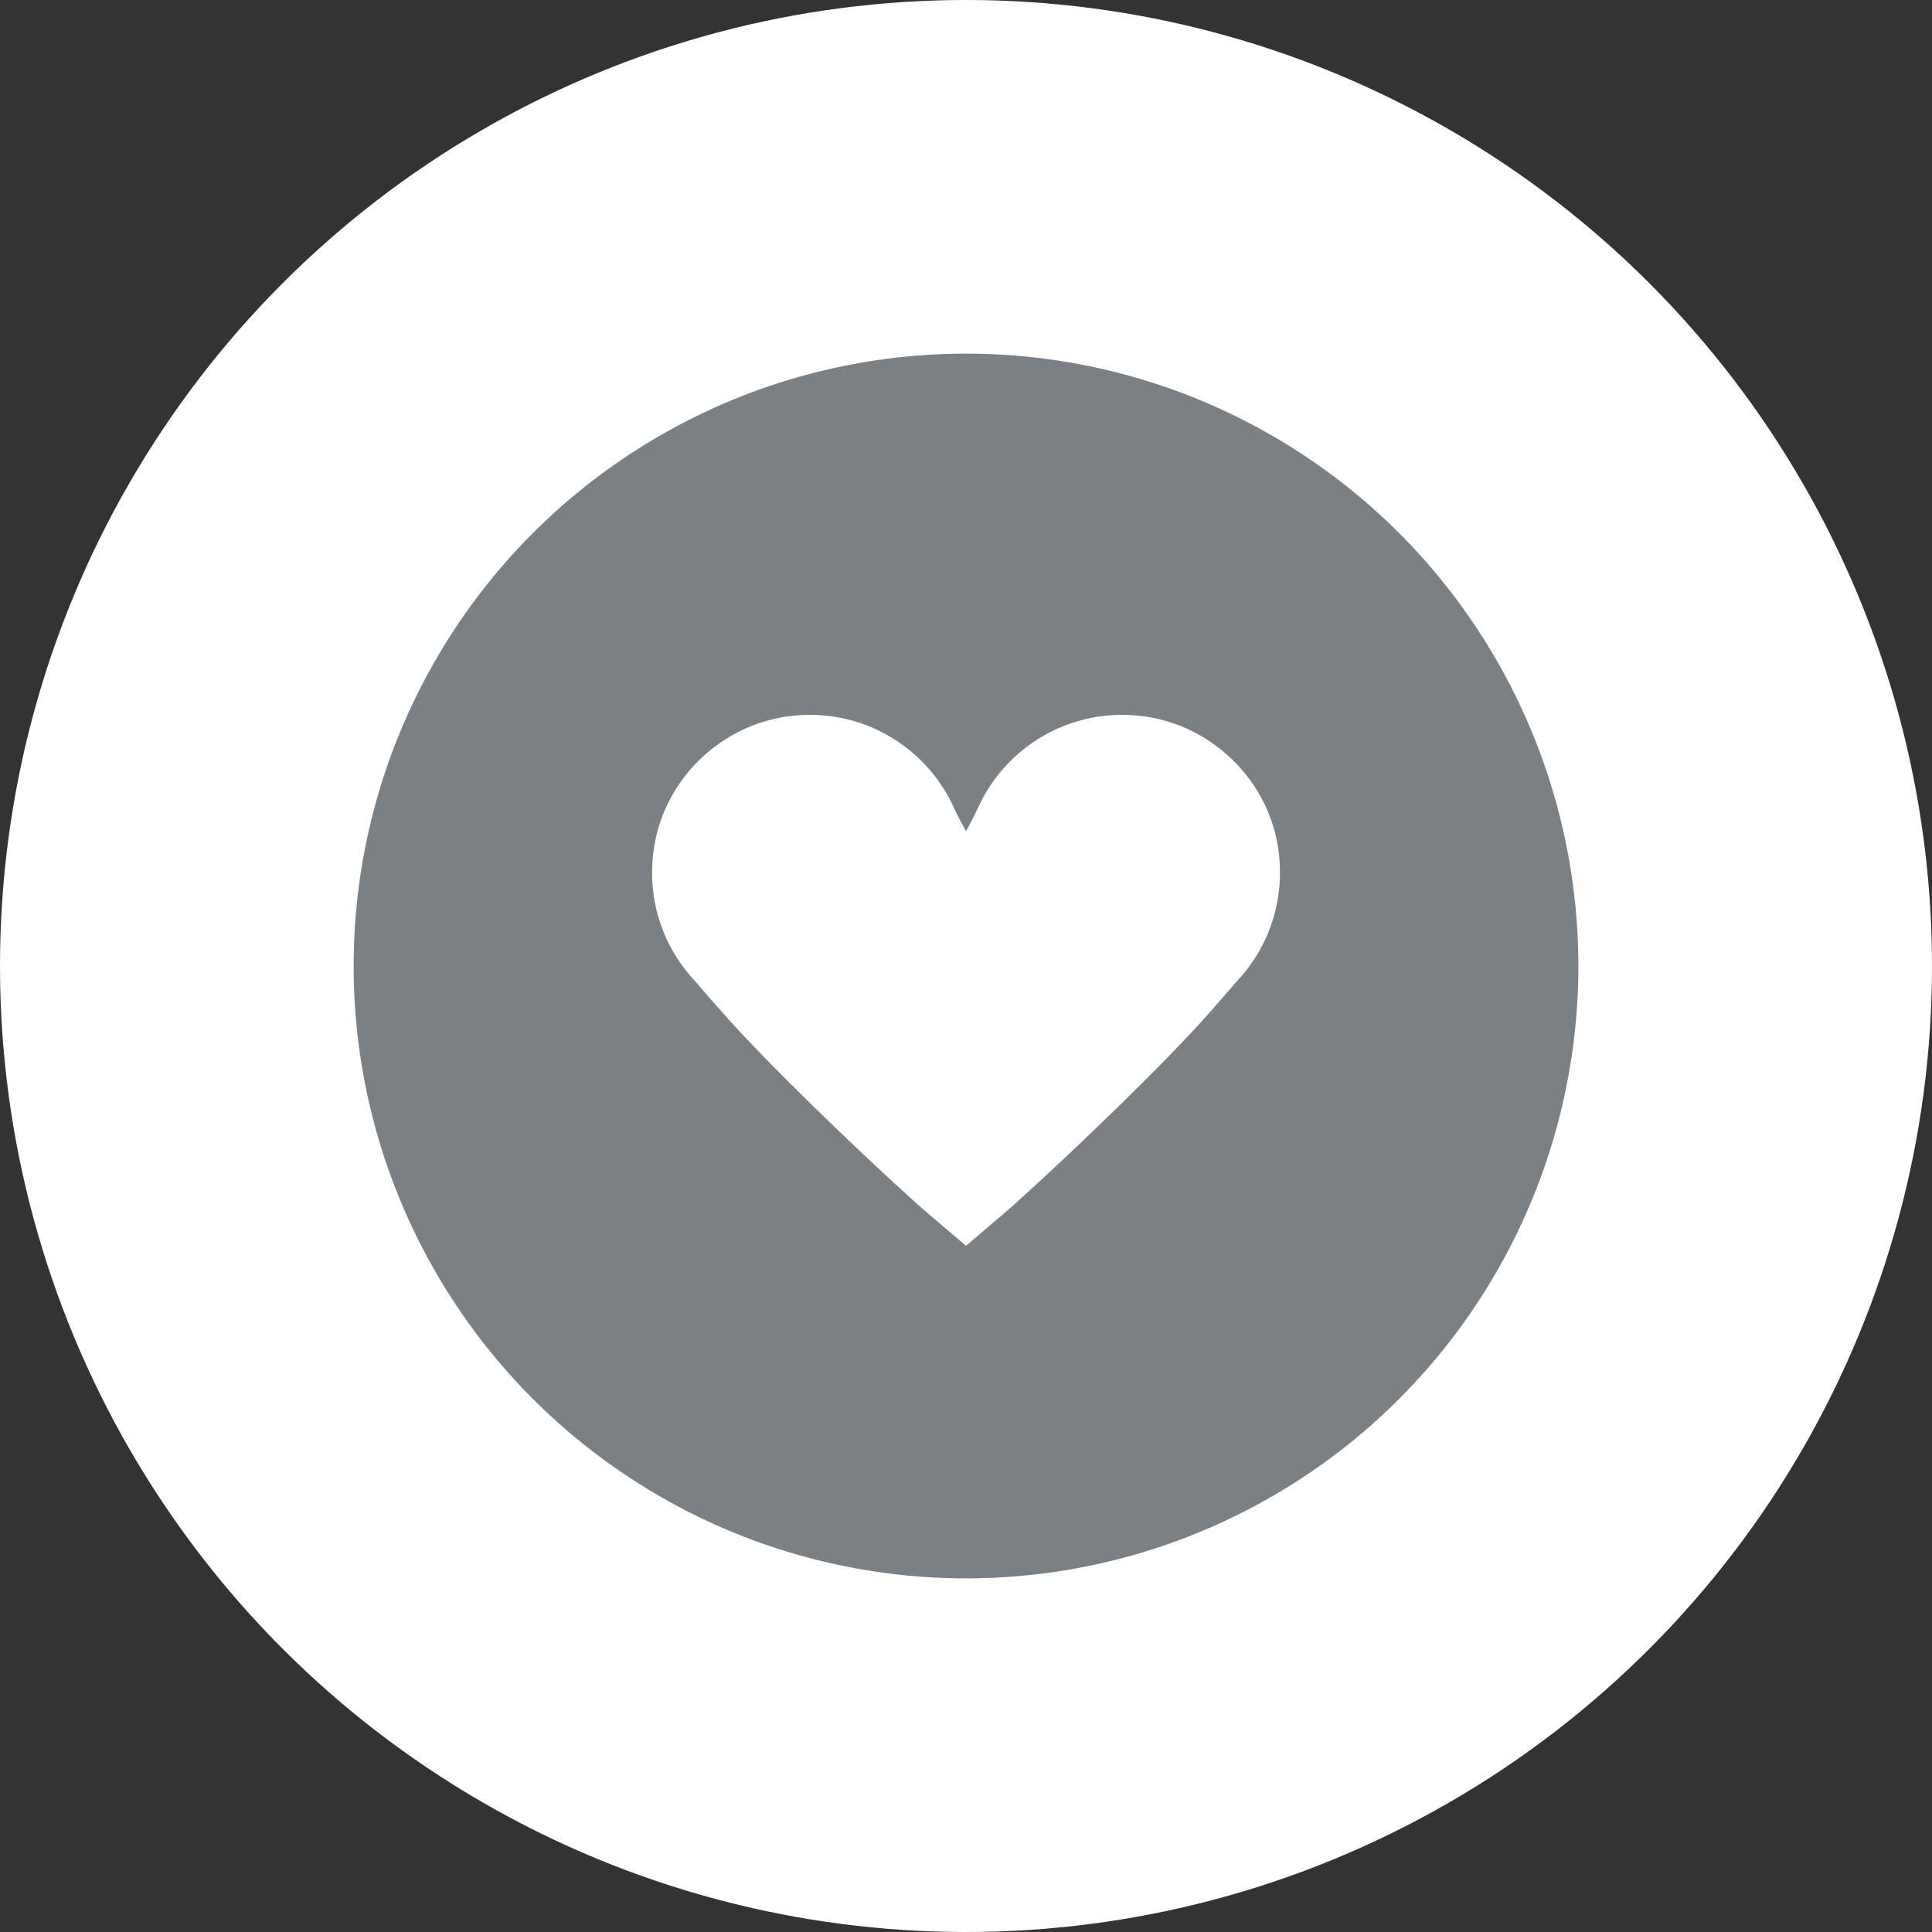 <?xml version="1.0" encoding="utf-8"?>
<!-- Generator: Adobe Illustrator 16.0.4, SVG Export Plug-In . SVG Version: 6.00 Build 0)  -->
<!DOCTYPE svg PUBLIC "-//W3C//DTD SVG 1.1//EN" "http://www.w3.org/Graphics/SVG/1.1/DTD/svg11.dtd">
<svg version="1.1" id="Layer_1" xmlns="http://www.w3.org/2000/svg" xmlns:xlink="http://www.w3.org/1999/xlink" x="0px" y="0px"
	 width="48px" height="48px" viewBox="-10 -10 48 48" enable-background="new -10 -10 48 48" xml:space="preserve">
<rect x="-10" y="-10" width="48" height="48" fill="#333333" stroke="none"/>
<circle fill="#FFFFFF" cx="14" cy="14" r="24"/>
<circle fill="#7B8084" cx="14" cy="14" r="15.214"/>
<g>
	<g>
		<path fill="#FFFFFF" d="M21.741,10.981c-0.286-1.641-1.636-2.94-3.285-3.179c-1.852-0.265-3.5,0.764-4.179,2.313
			C14.221,10.241,14,10.652,14,10.652s-0.224-0.411-0.279-0.537c-0.677-1.549-2.326-2.578-4.18-2.313
			c-1.646,0.239-2.995,1.539-3.279,3.179c-0.229,1.321,0.204,2.552,1.022,3.411c0.178,0.216,0.449,0.519,0.649,0.744
			c1.071,1.228,3.388,3.46,4.873,4.795c0.282,0.249,1.194,1.02,1.194,1.02s0.909-0.771,1.193-1.021
			c1.485-1.336,3.802-3.567,4.877-4.795c0.195-0.228,0.467-0.528,0.646-0.744C21.537,13.534,21.966,12.302,21.741,10.981
			L21.741,10.981z"/>
	</g>
</g>
</svg>
